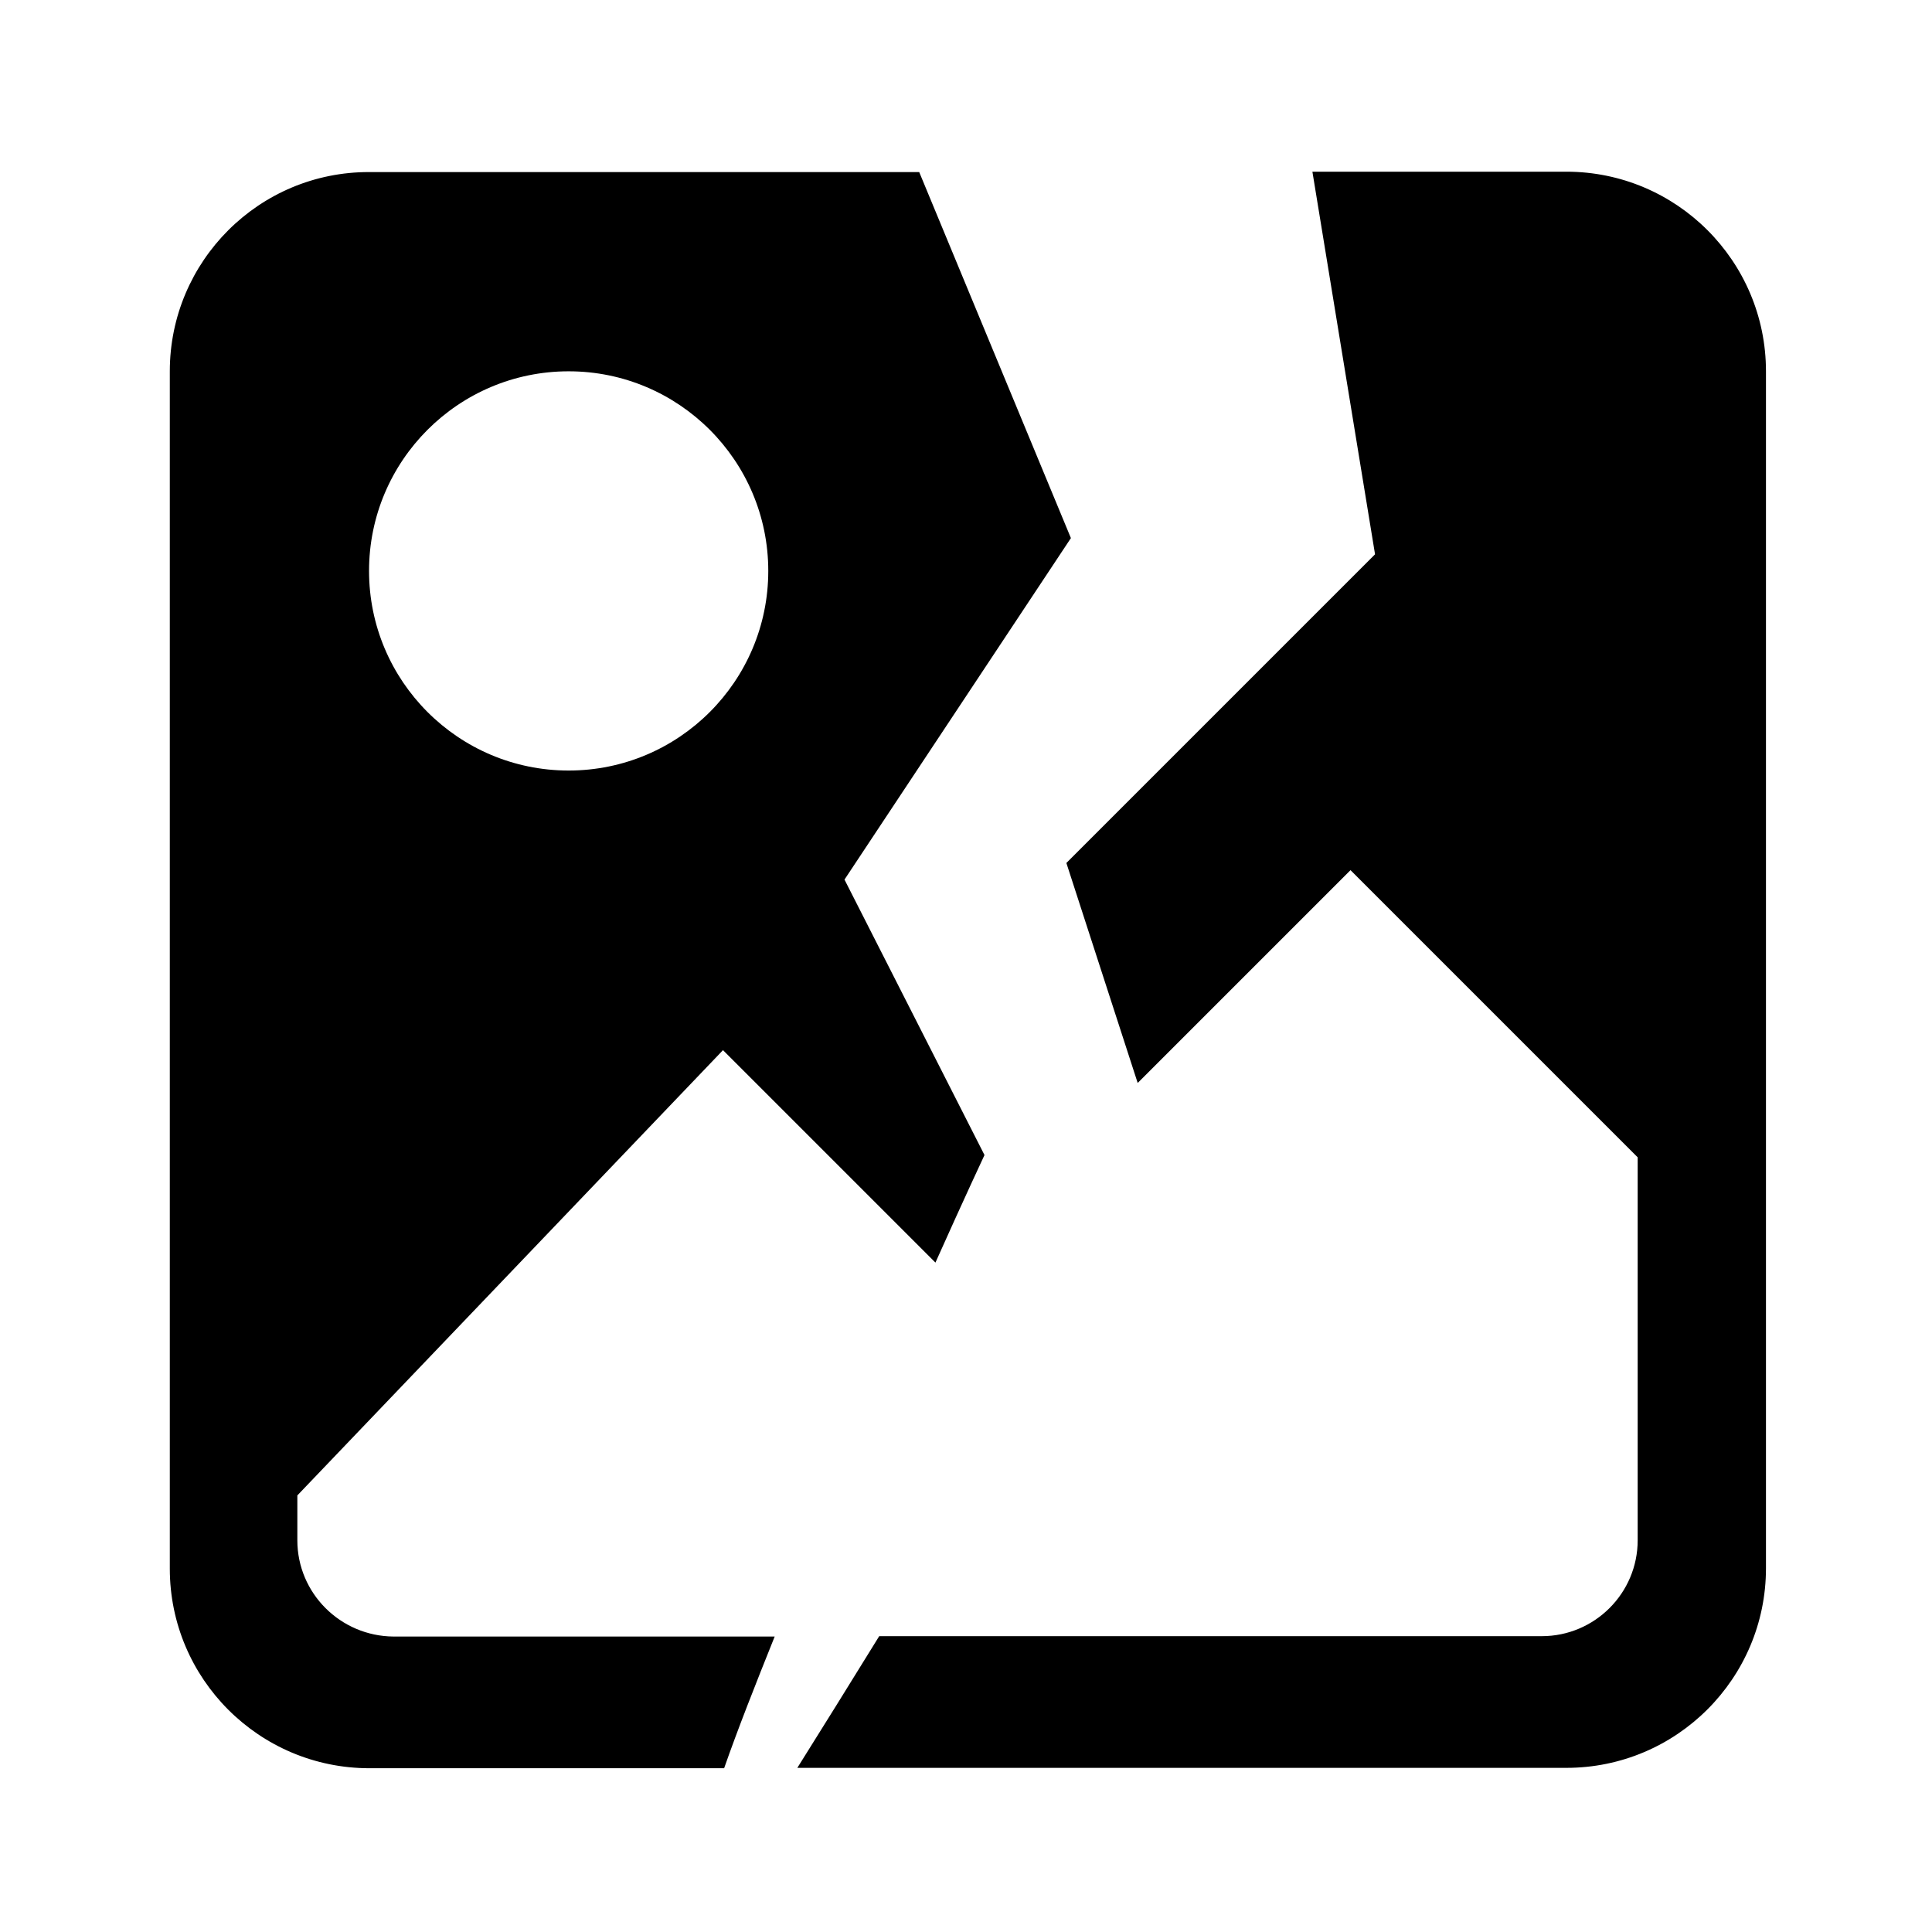 <?xml version="1.0" encoding="utf-8"?>
<!-- Generator: Adobe Illustrator 22.0.1, SVG Export Plug-In . SVG Version: 6.00 Build 0)  -->
<svg version="1.1" xmlns="http://www.w3.org/2000/svg" xmlns:xlink="http://www.w3.org/1999/xlink" x="0px" y="0px"
	 viewBox="0 0 512 512" style="enable-background:new 0 0 512 512;" xml:space="preserve">
<style type="text/css">
	.st0{display:none;opacity:0.5;}
	.st1{display:inline;}
	.st2{fill:none;}
</style>
<g id="图层_1" class="st0">
</g>
<g id="图层_2">
	<g>
		<path d="M415.1,45.5h-67.3l16.6,101.4l-81.8,81.8l18.9,58.3l56.4-56.4l76.1,76.1v101.5c0,14-11.4,25.4-25.4,25.4H233
			c-7.9,12.8-15.3,24.7-21.7,34.9h203.8c29.2,0,52.9-23.7,52.9-52.9V98.4C468,69.2,444.3,45.5,415.1,45.5z M78.8,408.2v-11.9
			l112.8-118l56.3,56.3c7.7-17.2,13-28.5,13-28.5l-37.1-73l60-90.5l-40.2-97H97.9C68.7,45.5,45,69.2,45,98.4v317.3
			c0,29.2,23.7,52.9,52.9,52.9h94c3.6-10.3,8.3-22.2,13.4-34.9h-101C90.2,433.6,78.8,422.2,78.8,408.2z M150.7,98.4
			c29.2,0,52.9,23.7,52.9,52.9s-23.7,52.9-52.9,52.9c-29.2,0-52.9-23.7-52.9-52.9S121.5,98.4,150.7,98.4z"/>
	</g>
</g>
</svg>
